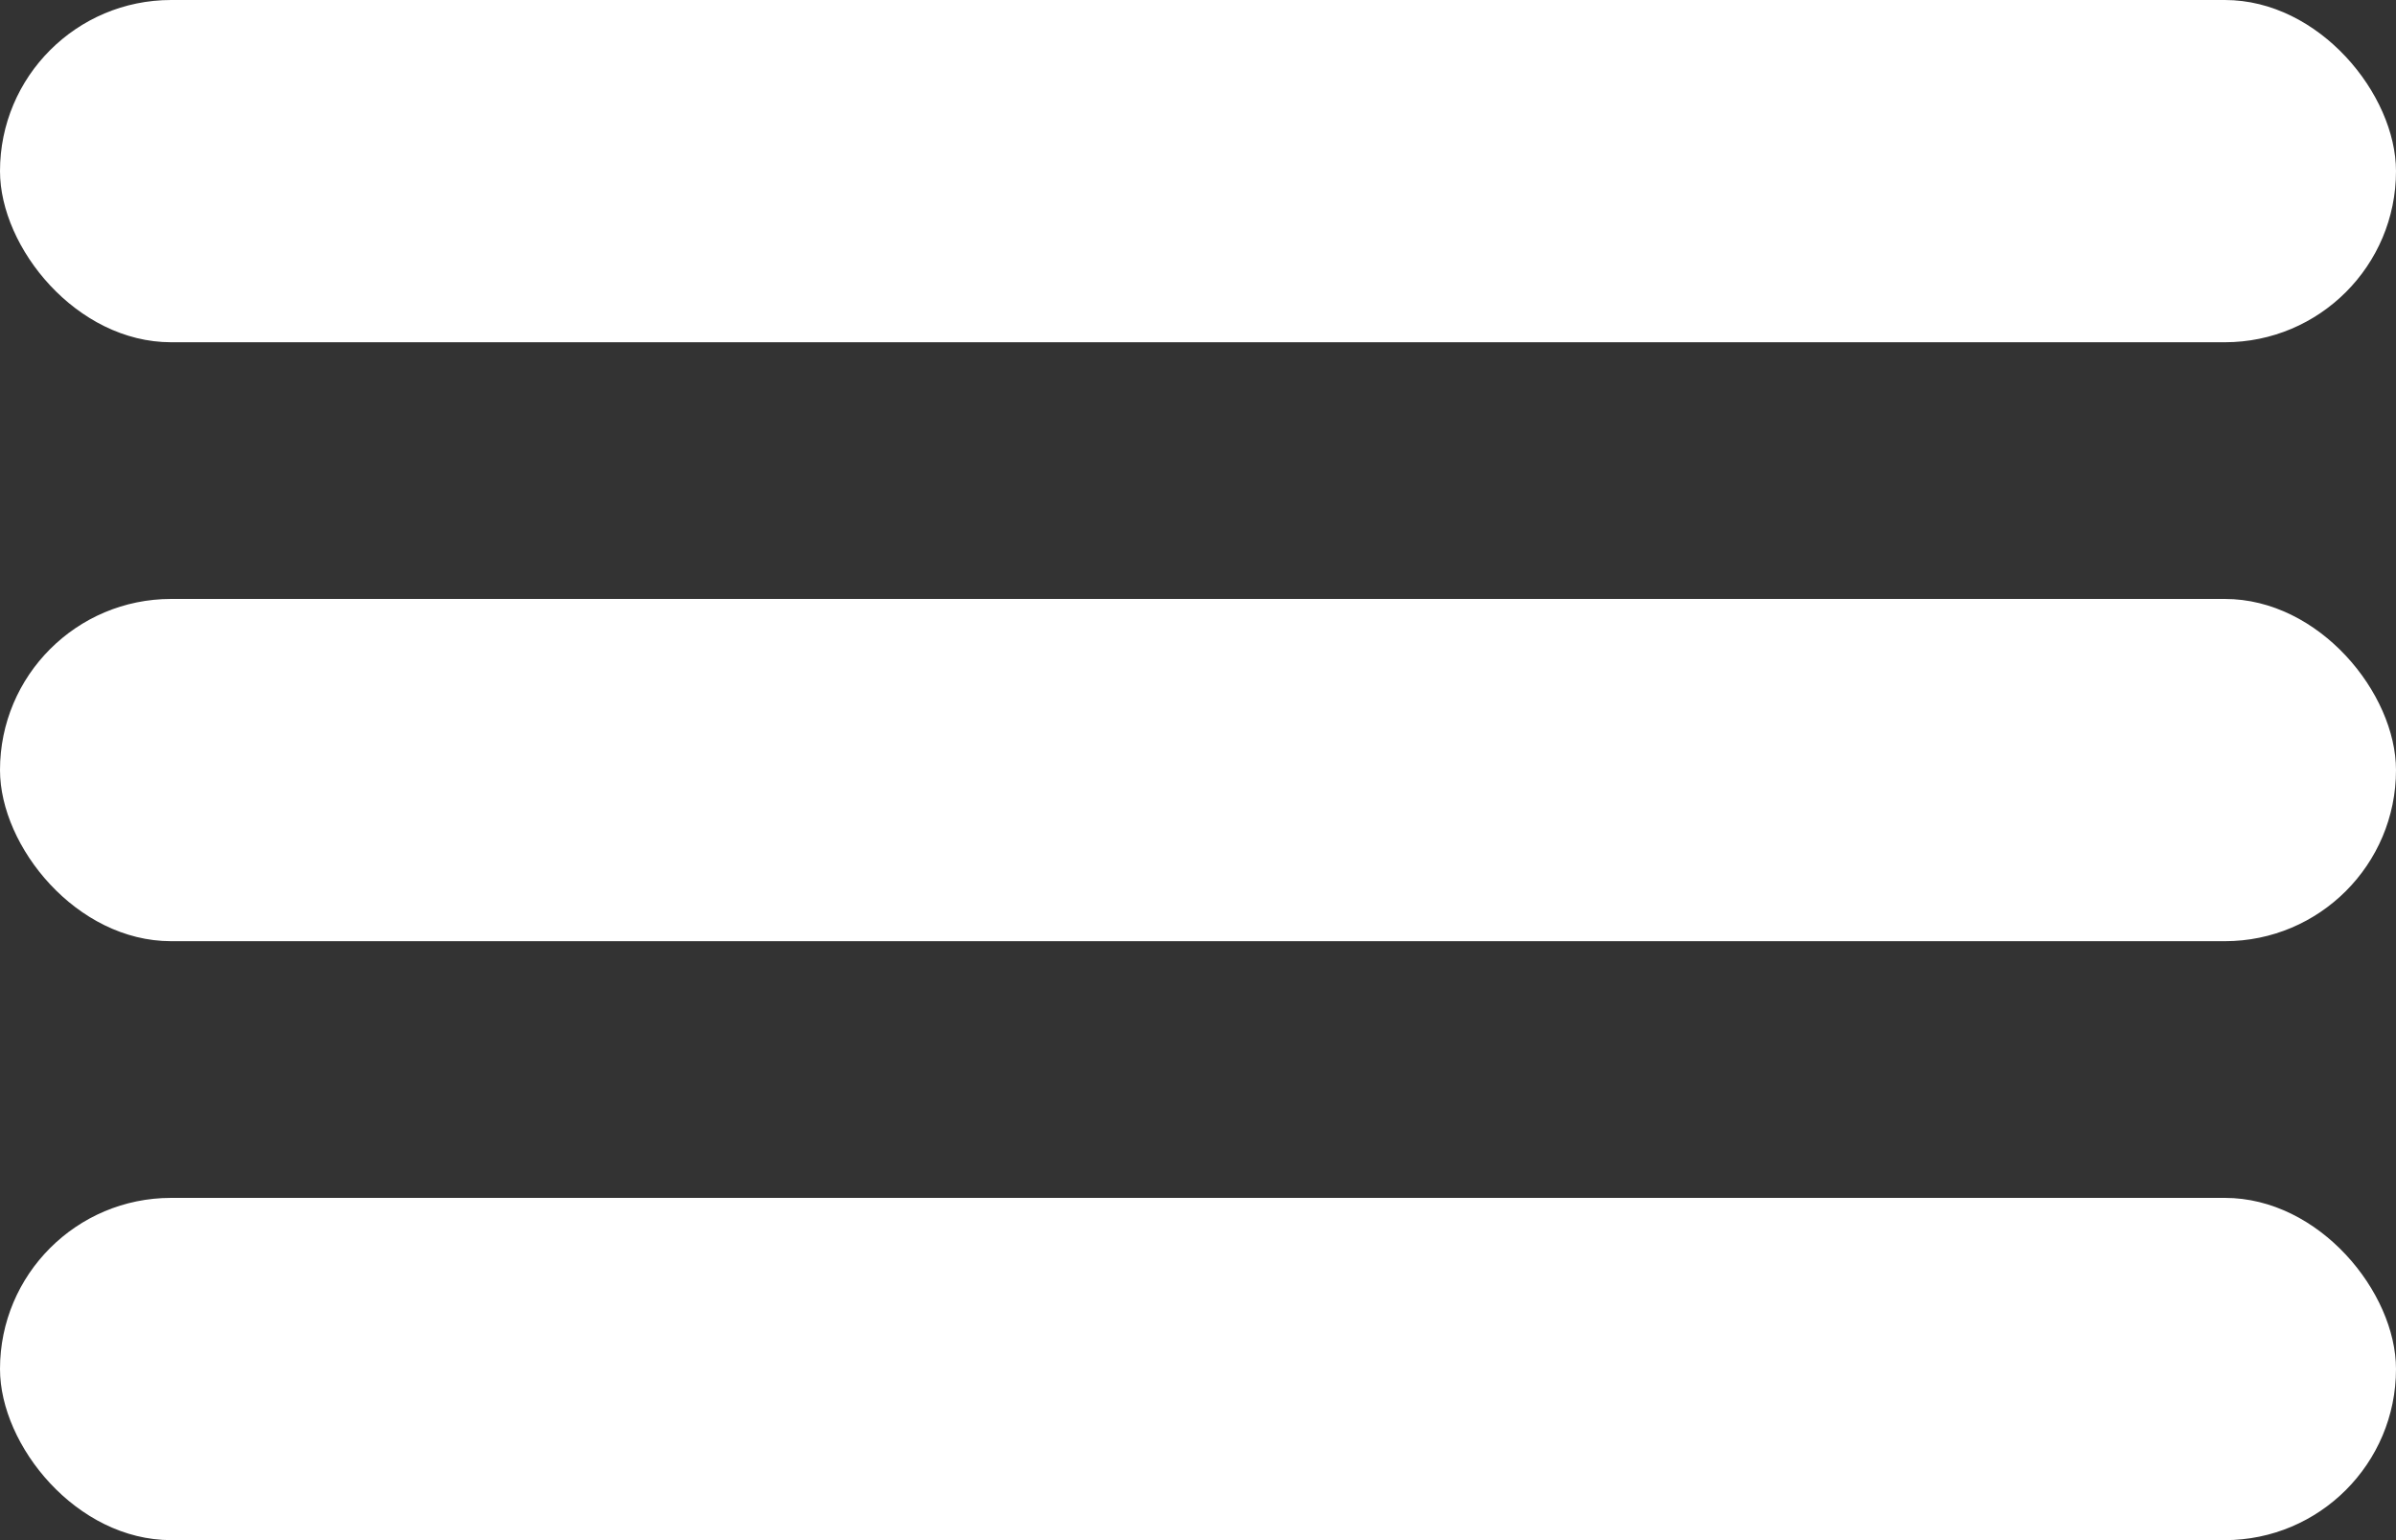 <svg width="28" height="18" viewBox="0 0 28 18" fill="none" xmlns="http://www.w3.org/2000/svg">
    <rect x="0" y="0" width="28" height="18" fill="#333333" stroke="none"/>
    <rect width="28" height="4" rx="2" fill="white" />
    <rect y="14" width="28" height="4" rx="2" fill="white" />
    <rect y="7" width="28" height="4" rx="2" fill="white" />
</svg>